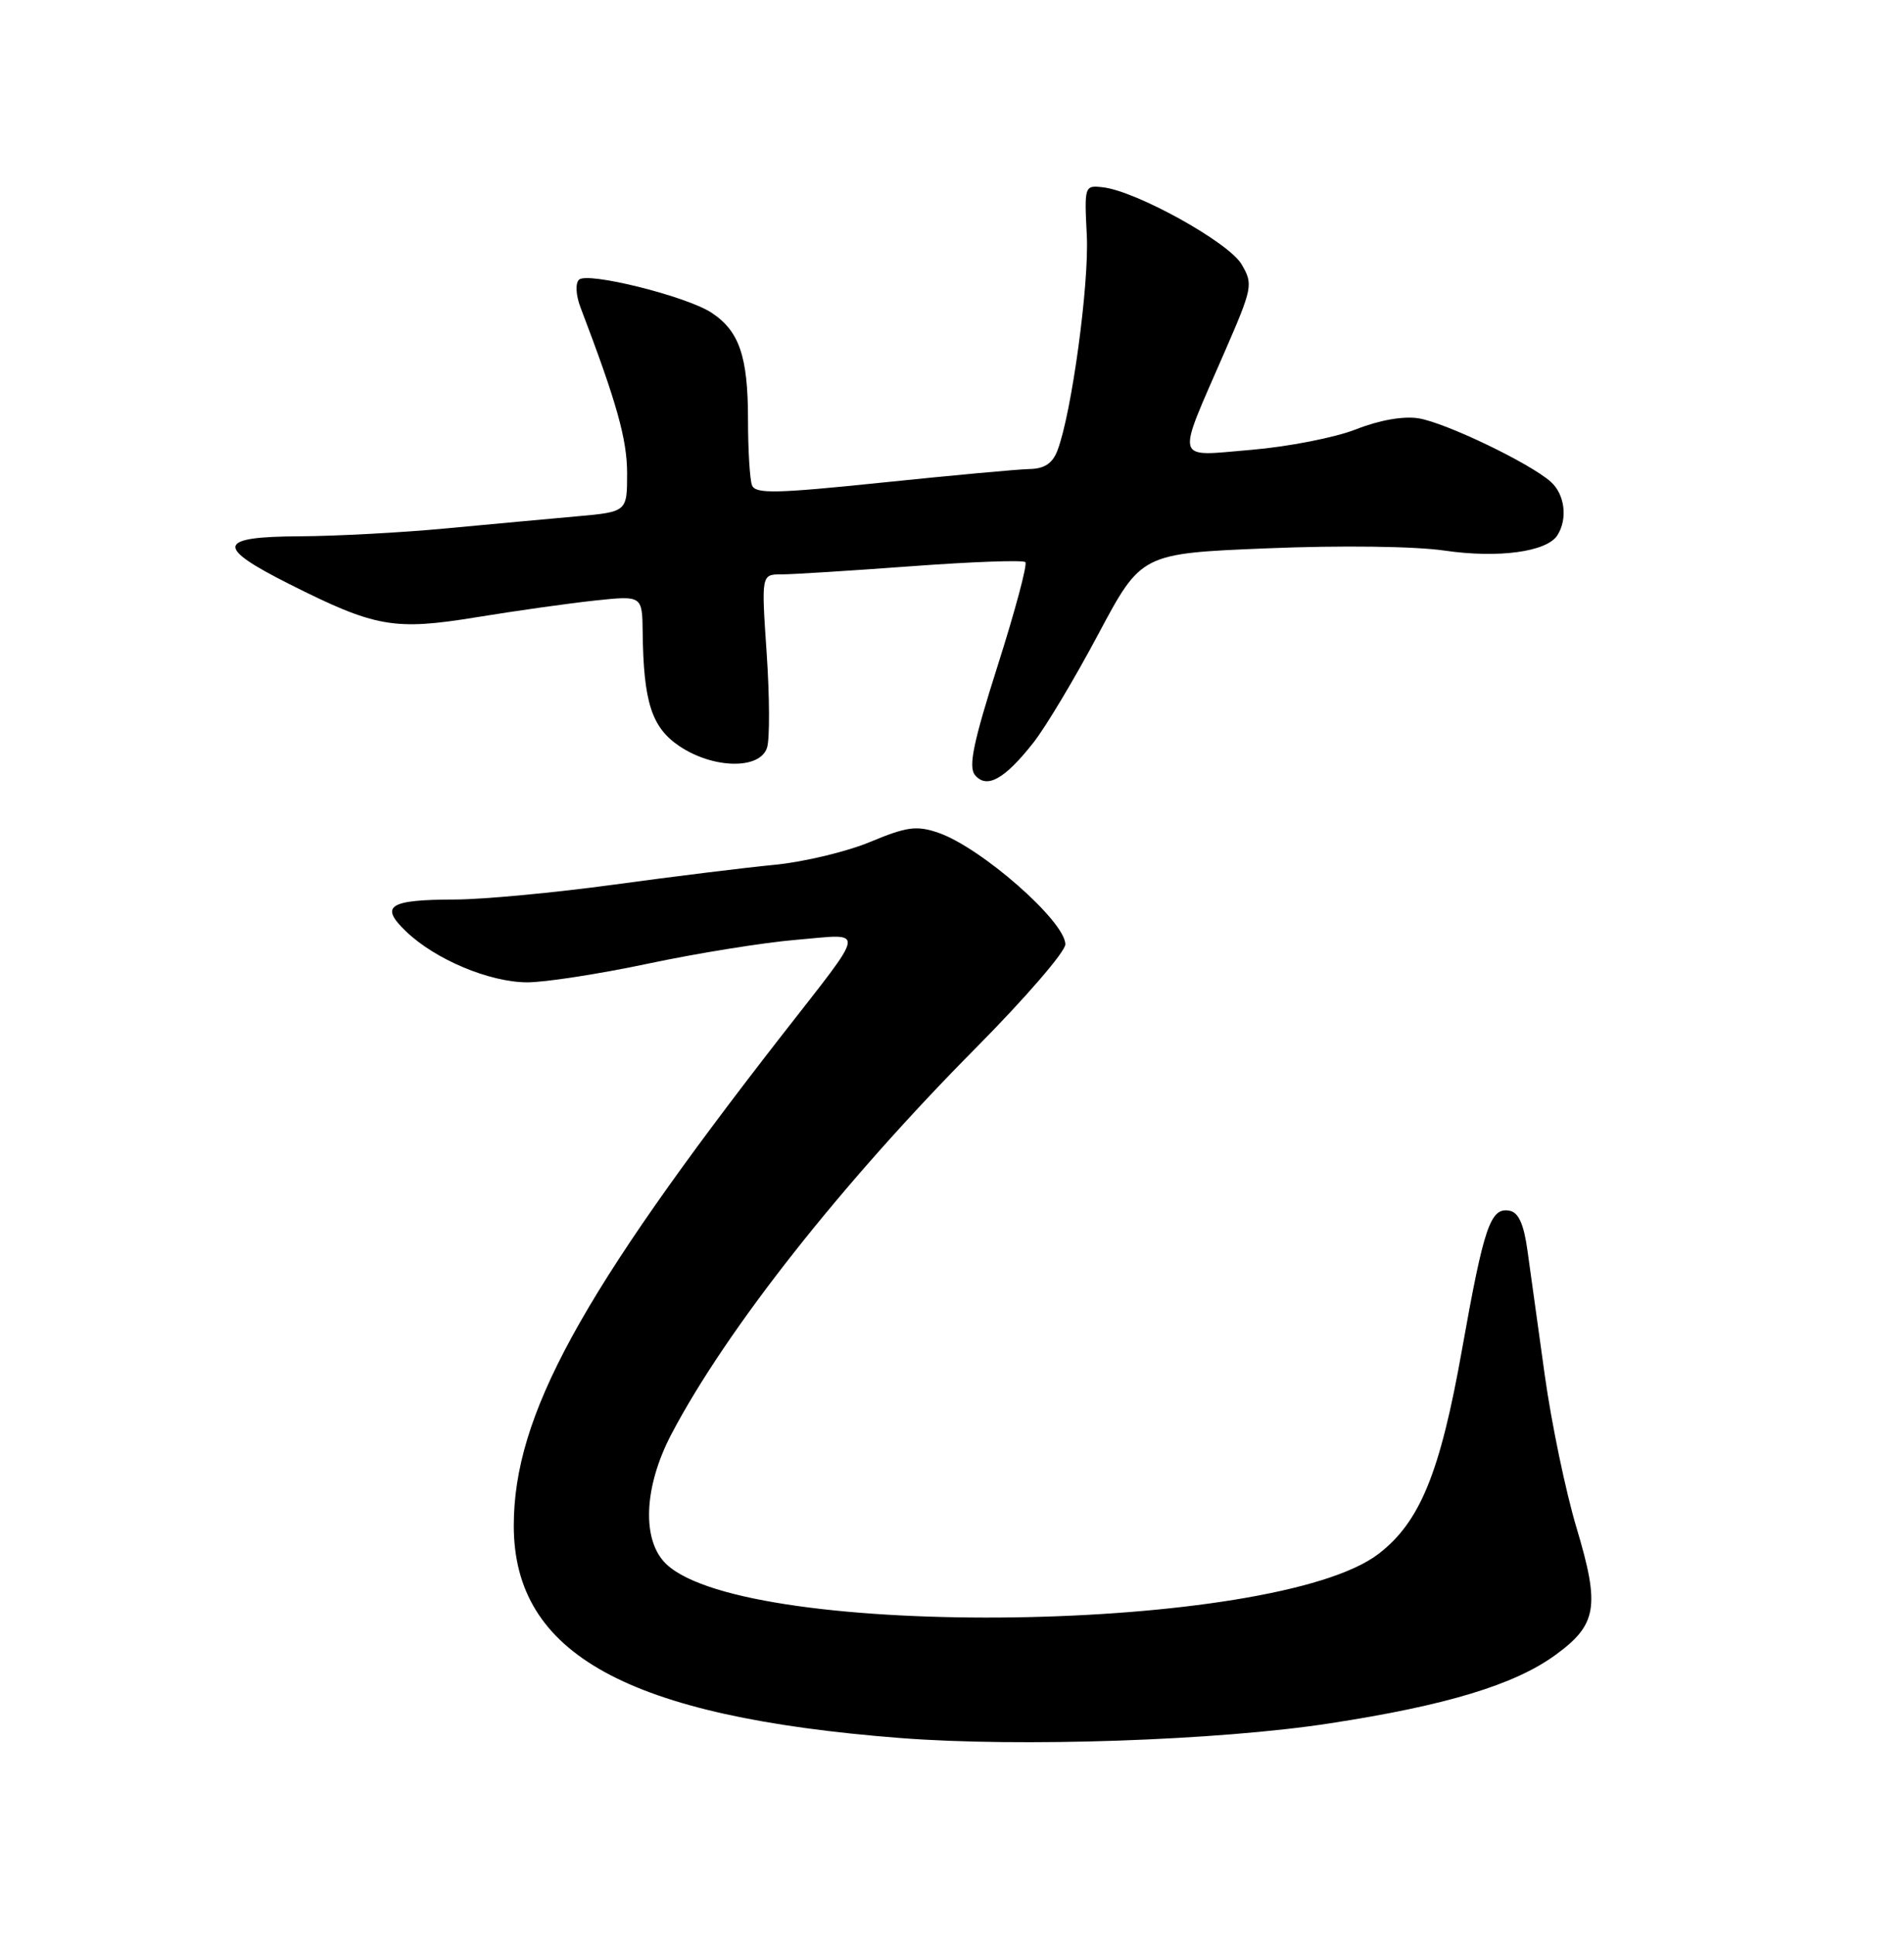 <?xml version="1.0" encoding="UTF-8" standalone="no"?>
<!DOCTYPE svg PUBLIC "-//W3C//DTD SVG 1.1//EN" "http://www.w3.org/Graphics/SVG/1.1/DTD/svg11.dtd" >
<svg xmlns="http://www.w3.org/2000/svg" xmlns:xlink="http://www.w3.org/1999/xlink" version="1.1" viewBox="0 0 252 256">
 <g >
 <path fill="currentColor"
d=" M 176.05 228.02 C 191.41 225.66 200.41 222.93 205.81 219.02 C 211.39 214.98 211.79 212.59 208.66 202.16 C 207.23 197.40 205.34 188.32 204.46 182.00 C 203.58 175.68 202.55 168.26 202.17 165.51 C 201.69 162.00 200.99 160.43 199.81 160.20 C 197.27 159.71 196.41 162.23 193.51 178.52 C 190.61 194.89 187.93 201.42 182.43 205.62 C 168.75 216.06 99.05 217.08 88.23 207.00 C 84.90 203.90 85.17 196.77 88.89 189.71 C 96.16 175.89 111.45 156.51 129.21 138.61 C 135.69 132.07 141.00 125.93 141.00 124.95 C 141.00 121.91 129.83 112.12 124.17 110.18 C 121.31 109.21 120.02 109.38 115.17 111.40 C 112.05 112.70 106.35 114.06 102.50 114.43 C 98.65 114.80 89.09 115.98 81.26 117.05 C 73.42 118.12 63.97 119.01 60.26 119.02 C 51.44 119.04 50.19 119.85 53.75 123.25 C 57.62 126.96 64.75 129.95 69.75 129.98 C 72.08 129.99 79.28 128.88 85.75 127.51 C 92.21 126.14 101.06 124.71 105.41 124.35 C 114.68 123.57 114.86 122.38 103.47 137.00 C 76.77 171.27 68.00 187.32 68.00 201.87 C 68.00 218.88 83.04 227.15 119.14 229.97 C 134.94 231.20 161.24 230.31 176.05 228.02 Z  M 136.77 98.27 C 138.40 96.20 142.28 89.71 145.39 83.86 C 151.06 73.23 151.06 73.23 167.78 72.55 C 177.47 72.15 187.31 72.28 191.17 72.85 C 198.30 73.89 204.73 73.03 206.13 70.82 C 207.51 68.64 207.11 65.41 205.25 63.75 C 202.48 61.28 191.33 55.93 187.75 55.35 C 185.74 55.03 182.59 55.58 179.49 56.80 C 176.74 57.89 170.50 59.11 165.63 59.52 C 155.30 60.38 155.60 61.47 162.07 46.60 C 165.80 38.02 165.88 37.61 164.31 34.95 C 162.60 32.05 150.37 25.27 145.96 24.78 C 143.54 24.50 143.51 24.60 143.84 31.13 C 144.17 37.52 141.84 54.67 139.96 59.60 C 139.31 61.31 138.25 62.02 136.27 62.06 C 134.75 62.09 125.98 62.90 116.78 63.85 C 102.69 65.31 99.97 65.37 99.53 64.21 C 99.24 63.46 99.00 59.52 99.00 55.47 C 99.00 47.16 97.84 43.78 94.16 41.37 C 90.83 39.19 77.74 35.93 76.63 37.01 C 76.13 37.49 76.22 39.07 76.83 40.67 C 81.64 53.29 82.99 58.11 83.00 62.62 C 83.00 67.73 83.00 67.73 76.25 68.33 C 72.54 68.66 64.78 69.38 59.00 69.92 C 53.22 70.47 44.56 70.93 39.75 70.96 C 28.71 71.01 28.41 72.30 38.25 77.26 C 49.69 83.02 52.14 83.45 63.07 81.67 C 68.25 80.82 75.31 79.83 78.75 79.46 C 85.00 78.80 85.00 78.80 85.06 83.65 C 85.17 92.90 86.25 96.25 89.91 98.72 C 94.40 101.74 100.59 101.85 101.52 98.93 C 101.89 97.78 101.86 92.16 101.47 86.43 C 100.76 76.00 100.76 76.00 103.44 76.00 C 104.92 76.00 112.66 75.51 120.65 74.92 C 128.64 74.33 135.42 74.08 135.71 74.38 C 136.00 74.67 134.36 80.81 132.06 88.03 C 128.81 98.25 128.14 101.47 129.05 102.56 C 130.60 104.42 132.96 103.11 136.77 98.27 Z "/>
</g>
</svg>